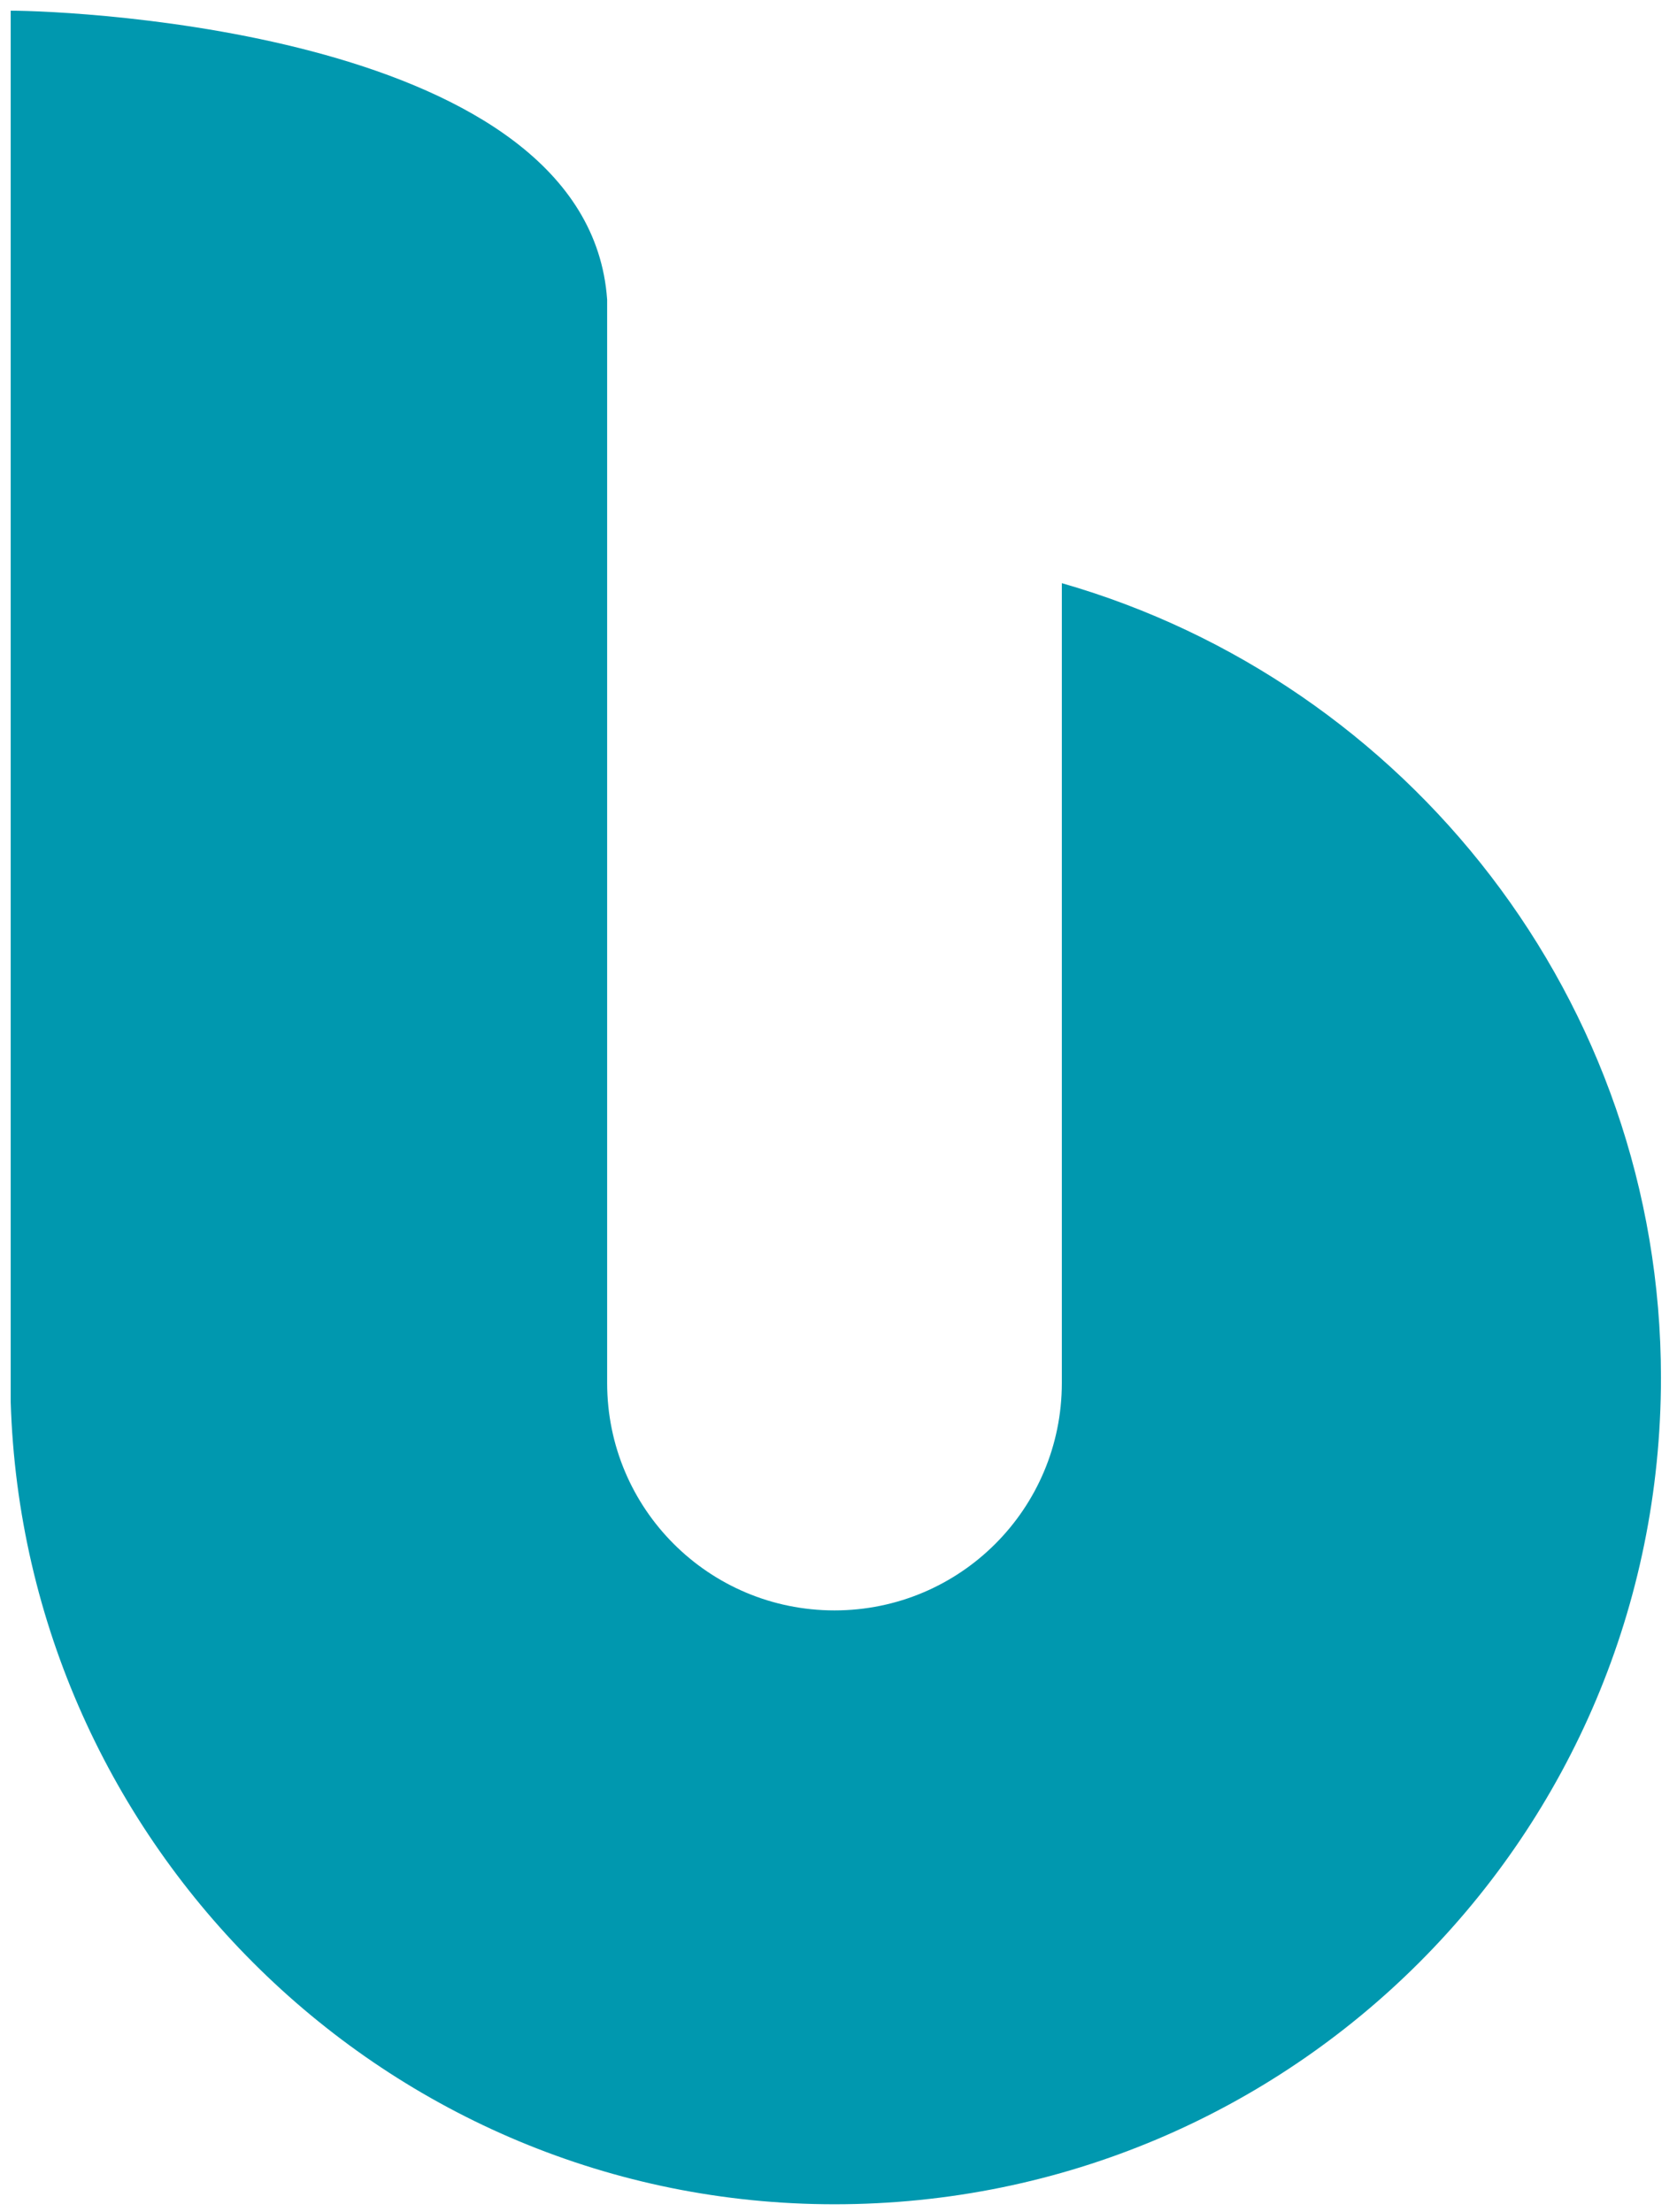 <?xml version="1.0" encoding="utf-8"?>
<!-- Generator: Adobe Illustrator 25.0.1, SVG Export Plug-In . SVG Version: 6.00 Build 0)  -->
<svg version="1.1" id="Logo_white" xmlns="http://www.w3.org/2000/svg" xmlns:xlink="http://www.w3.org/1999/xlink" x="0px" y="0px"
	 viewBox="0 0 62.7 82.7" style="enable-background:new 0 0 62.7 82.7;" xml:space="preserve">
<style type="text/css">
	.st0{fill:#0098AF;}
</style>
<g>
	<path class="st0" d="M39.7,21.8v29.9c0,4.7-3.8,8.5-8.5,8.5s-8.5-3.8-8.5-8.5V11.2l0,0C22,1.2,2.7,0.4,0.4,0.4v50.9
		c0,0.1,0,0.9,0,1.1c0.5,16.6,14.1,30,30.8,30c17.1,0,30.9-13.8,30.9-30.9C62.1,37.4,52.6,25.5,39.7,21.8z"/>
</g>
</svg>
